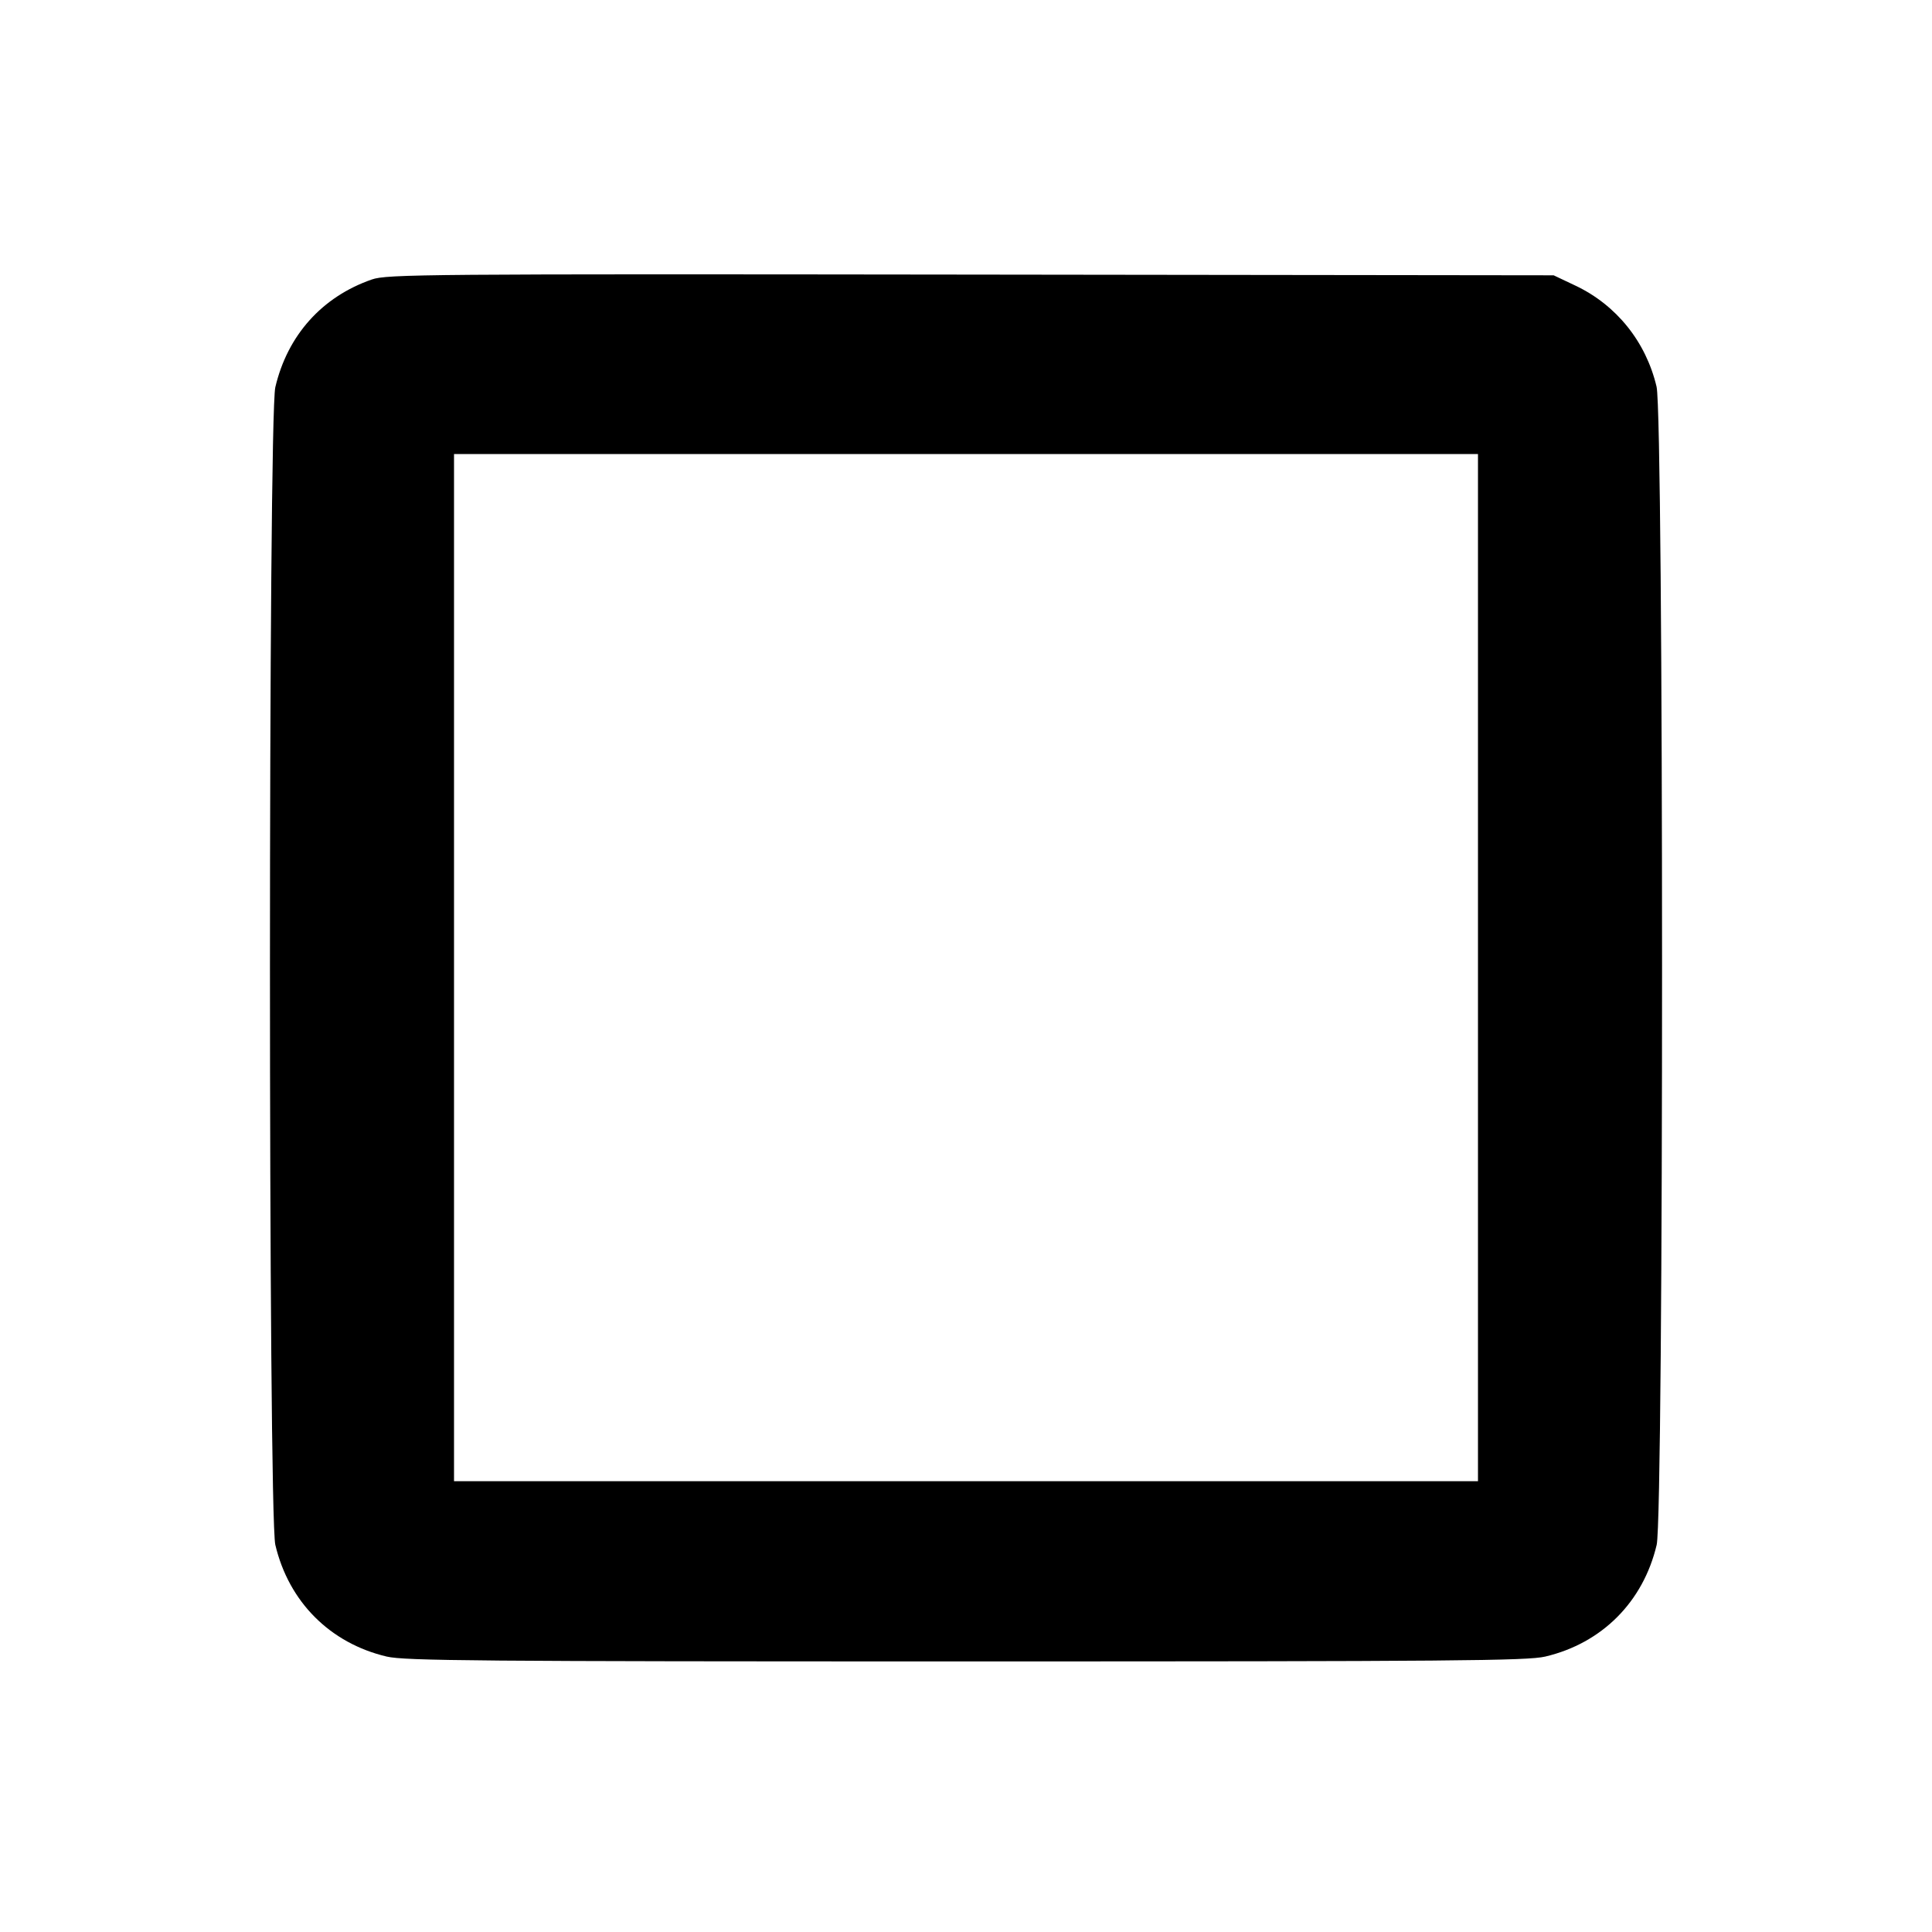 <svg fill="currentColor" viewBox="0 0 256 256" xmlns="http://www.w3.org/2000/svg"><path d="M49.274 37.032 C 42.674 39.322,38.106 44.417,36.483 51.298 C 35.534 55.326,35.534 200.674,36.483 204.702 C 38.262 212.246,43.733 217.734,51.240 219.503 C 53.623 220.065,63.467 220.147,128.000 220.147 C 192.533 220.147,202.377 220.065,204.760 219.503 C 212.267 217.734,217.738 212.246,219.517 204.702 C 220.478 200.624,220.465 55.321,219.503 51.240 C 218.103 45.299,214.187 40.421,208.750 37.846 L 205.867 36.480 128.640 36.385 C 56.235 36.296,51.280 36.336,49.274 37.032 M195.840 128.213 L 195.840 196.267 128.000 196.267 L 60.160 196.267 60.160 128.213 L 60.160 60.160 128.000 60.160 L 195.840 60.160 195.840 128.213 " stroke="none" fill-rule="evenodd"></path></svg>
